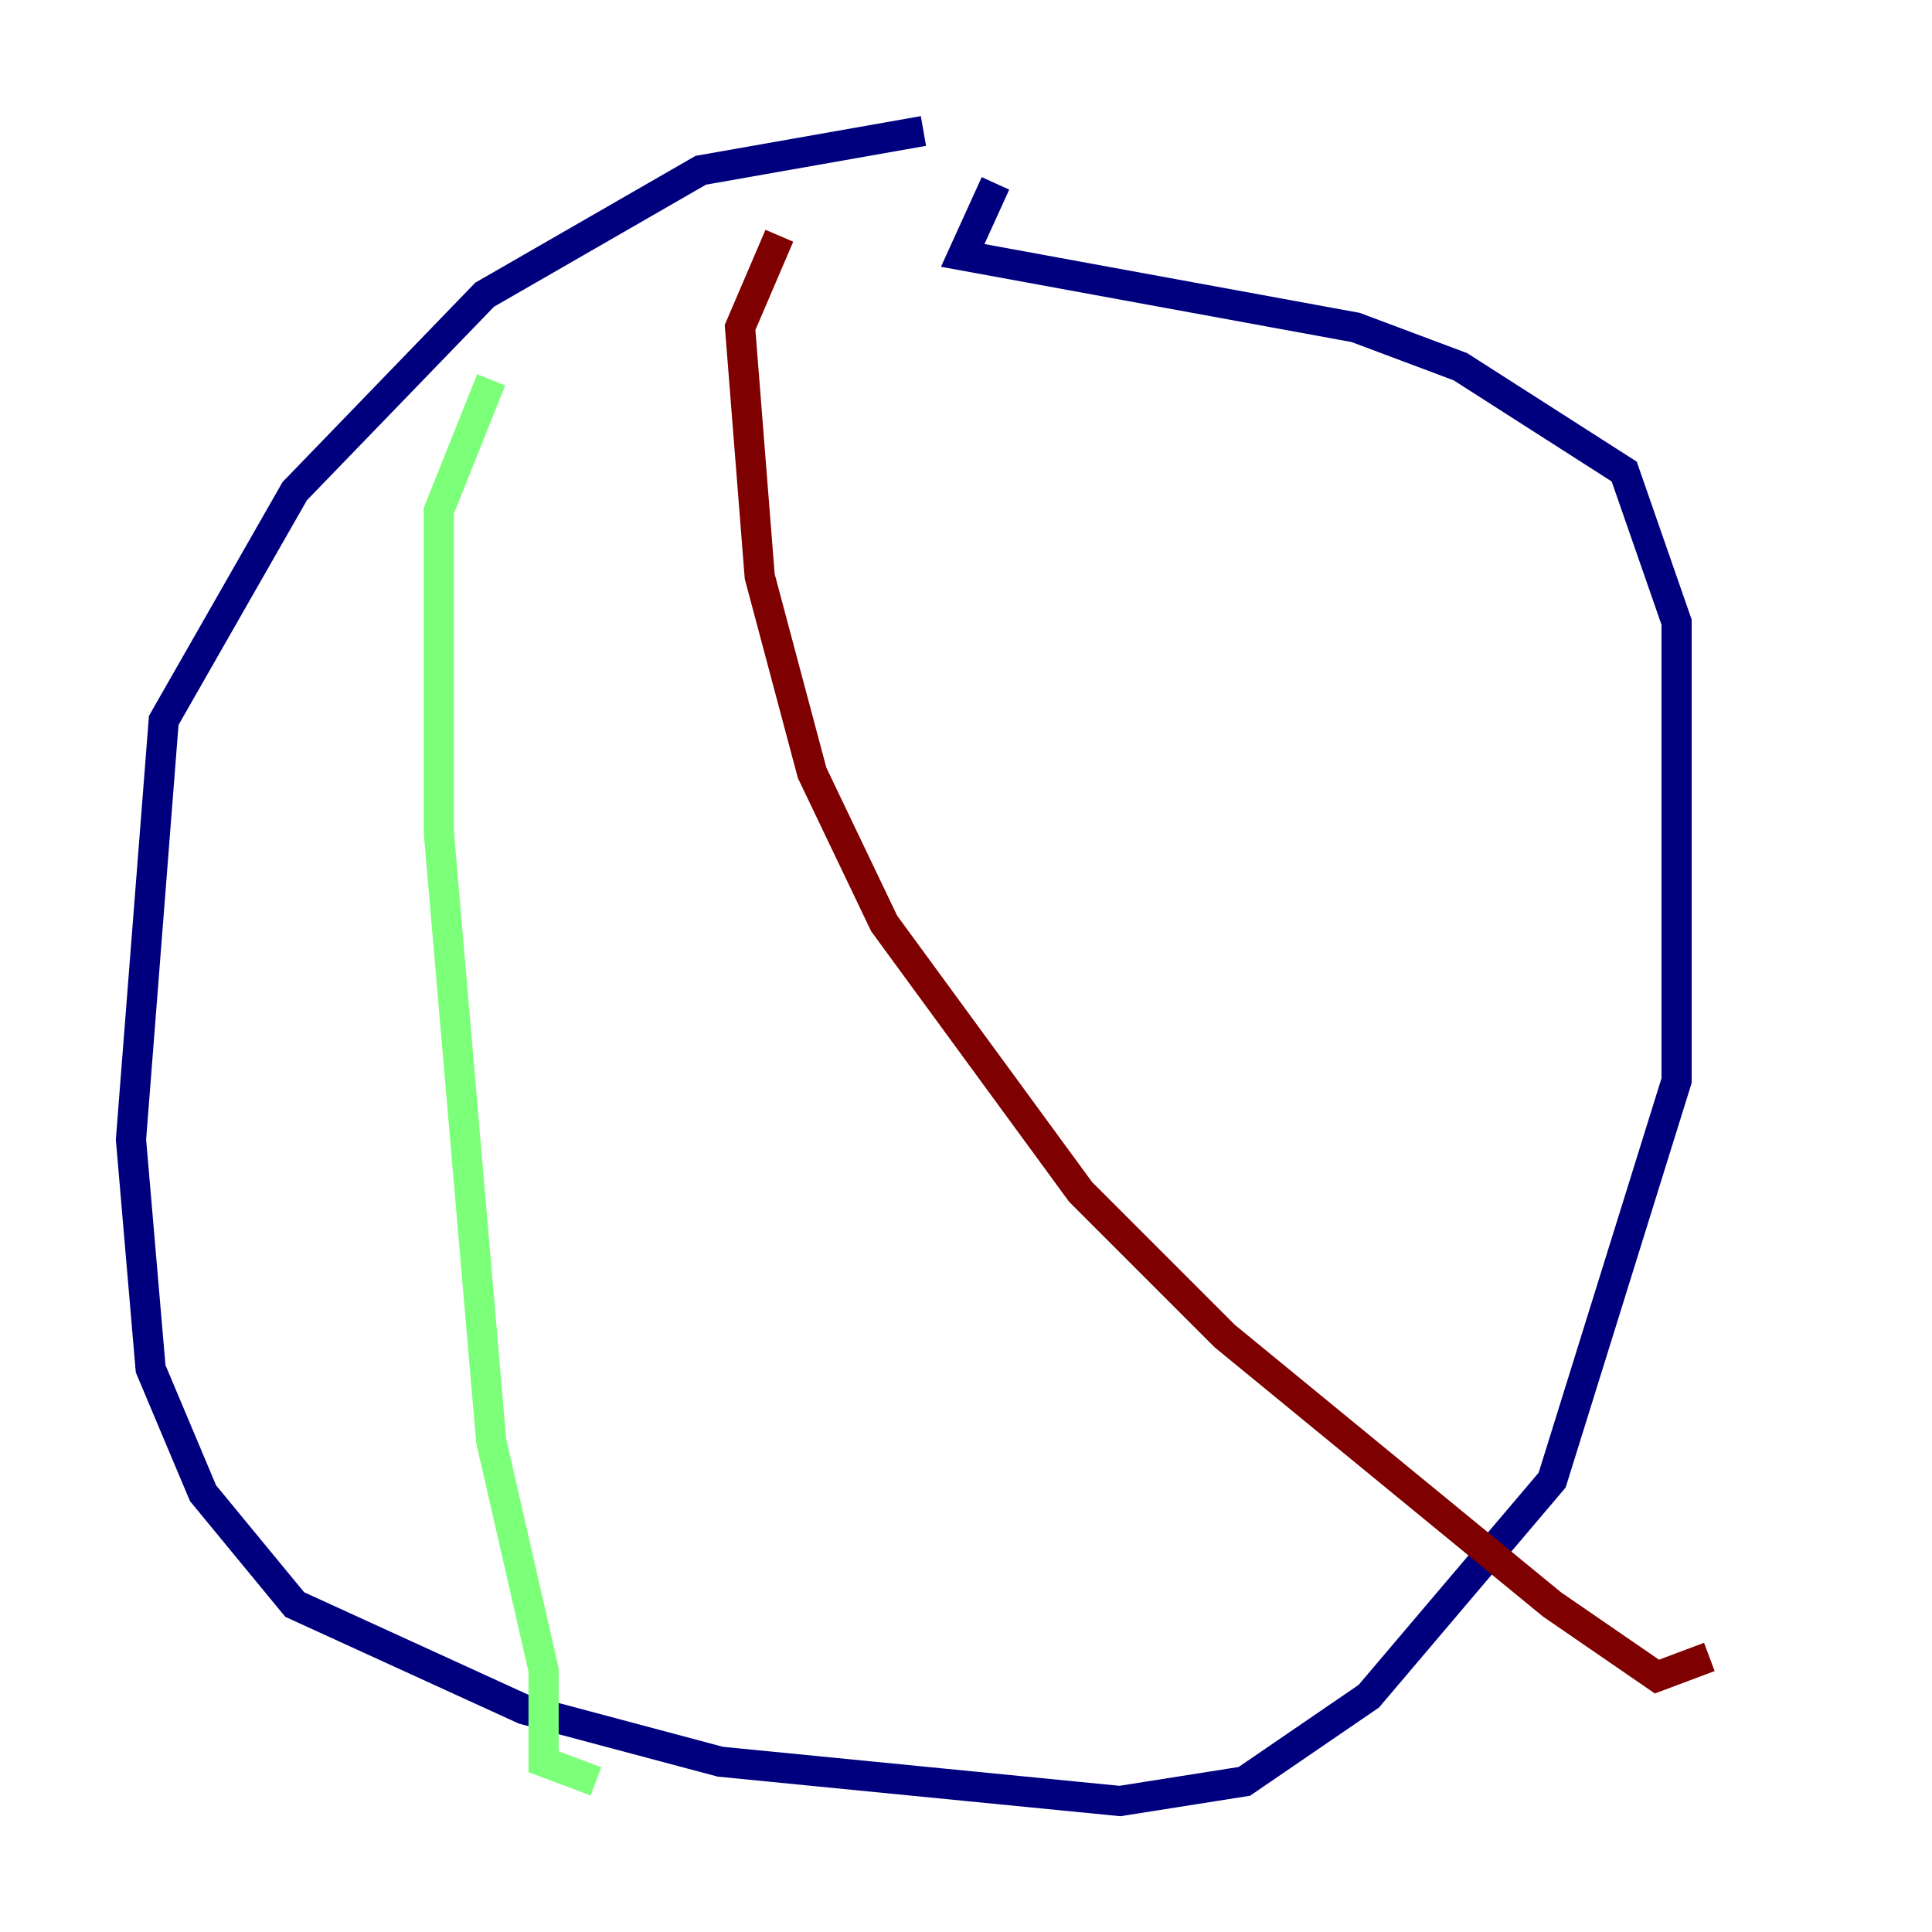 <?xml version="1.0" encoding="utf-8" ?>
<svg baseProfile="tiny" height="128" version="1.2" viewBox="0,0,128,128" width="128" xmlns="http://www.w3.org/2000/svg" xmlns:ev="http://www.w3.org/2001/xml-events" xmlns:xlink="http://www.w3.org/1999/xlink"><defs /><polyline fill="none" points="61.18,8.678 46.427,11.281 32.108,19.525 19.525,32.542 10.848,47.729 8.678,75.498 9.98,90.685 13.451,98.929 19.525,106.305 34.712,113.248 47.729,116.719 74.197,119.322 82.441,118.02 90.685,112.38 102.834,98.061 111.078,71.593 111.078,41.22 107.607,31.241 96.759,24.298 89.817,21.695 63.783,16.922 65.953,12.149" stroke="#00007f" stroke-width="2" /><polyline fill="none" points="32.542,25.166 29.071,33.844 29.071,55.105 32.542,95.458 36.014,110.644 36.014,116.719 39.485,118.02" stroke="#7cff79" stroke-width="2" /><polyline fill="none" points="51.634,15.62 49.031,21.695 50.332,38.183 53.803,51.2 58.576,61.18 71.593,78.969 81.139,88.515 102.834,106.305 109.776,111.078 113.248,109.776" stroke="#7f0000" stroke-width="2" /></svg>